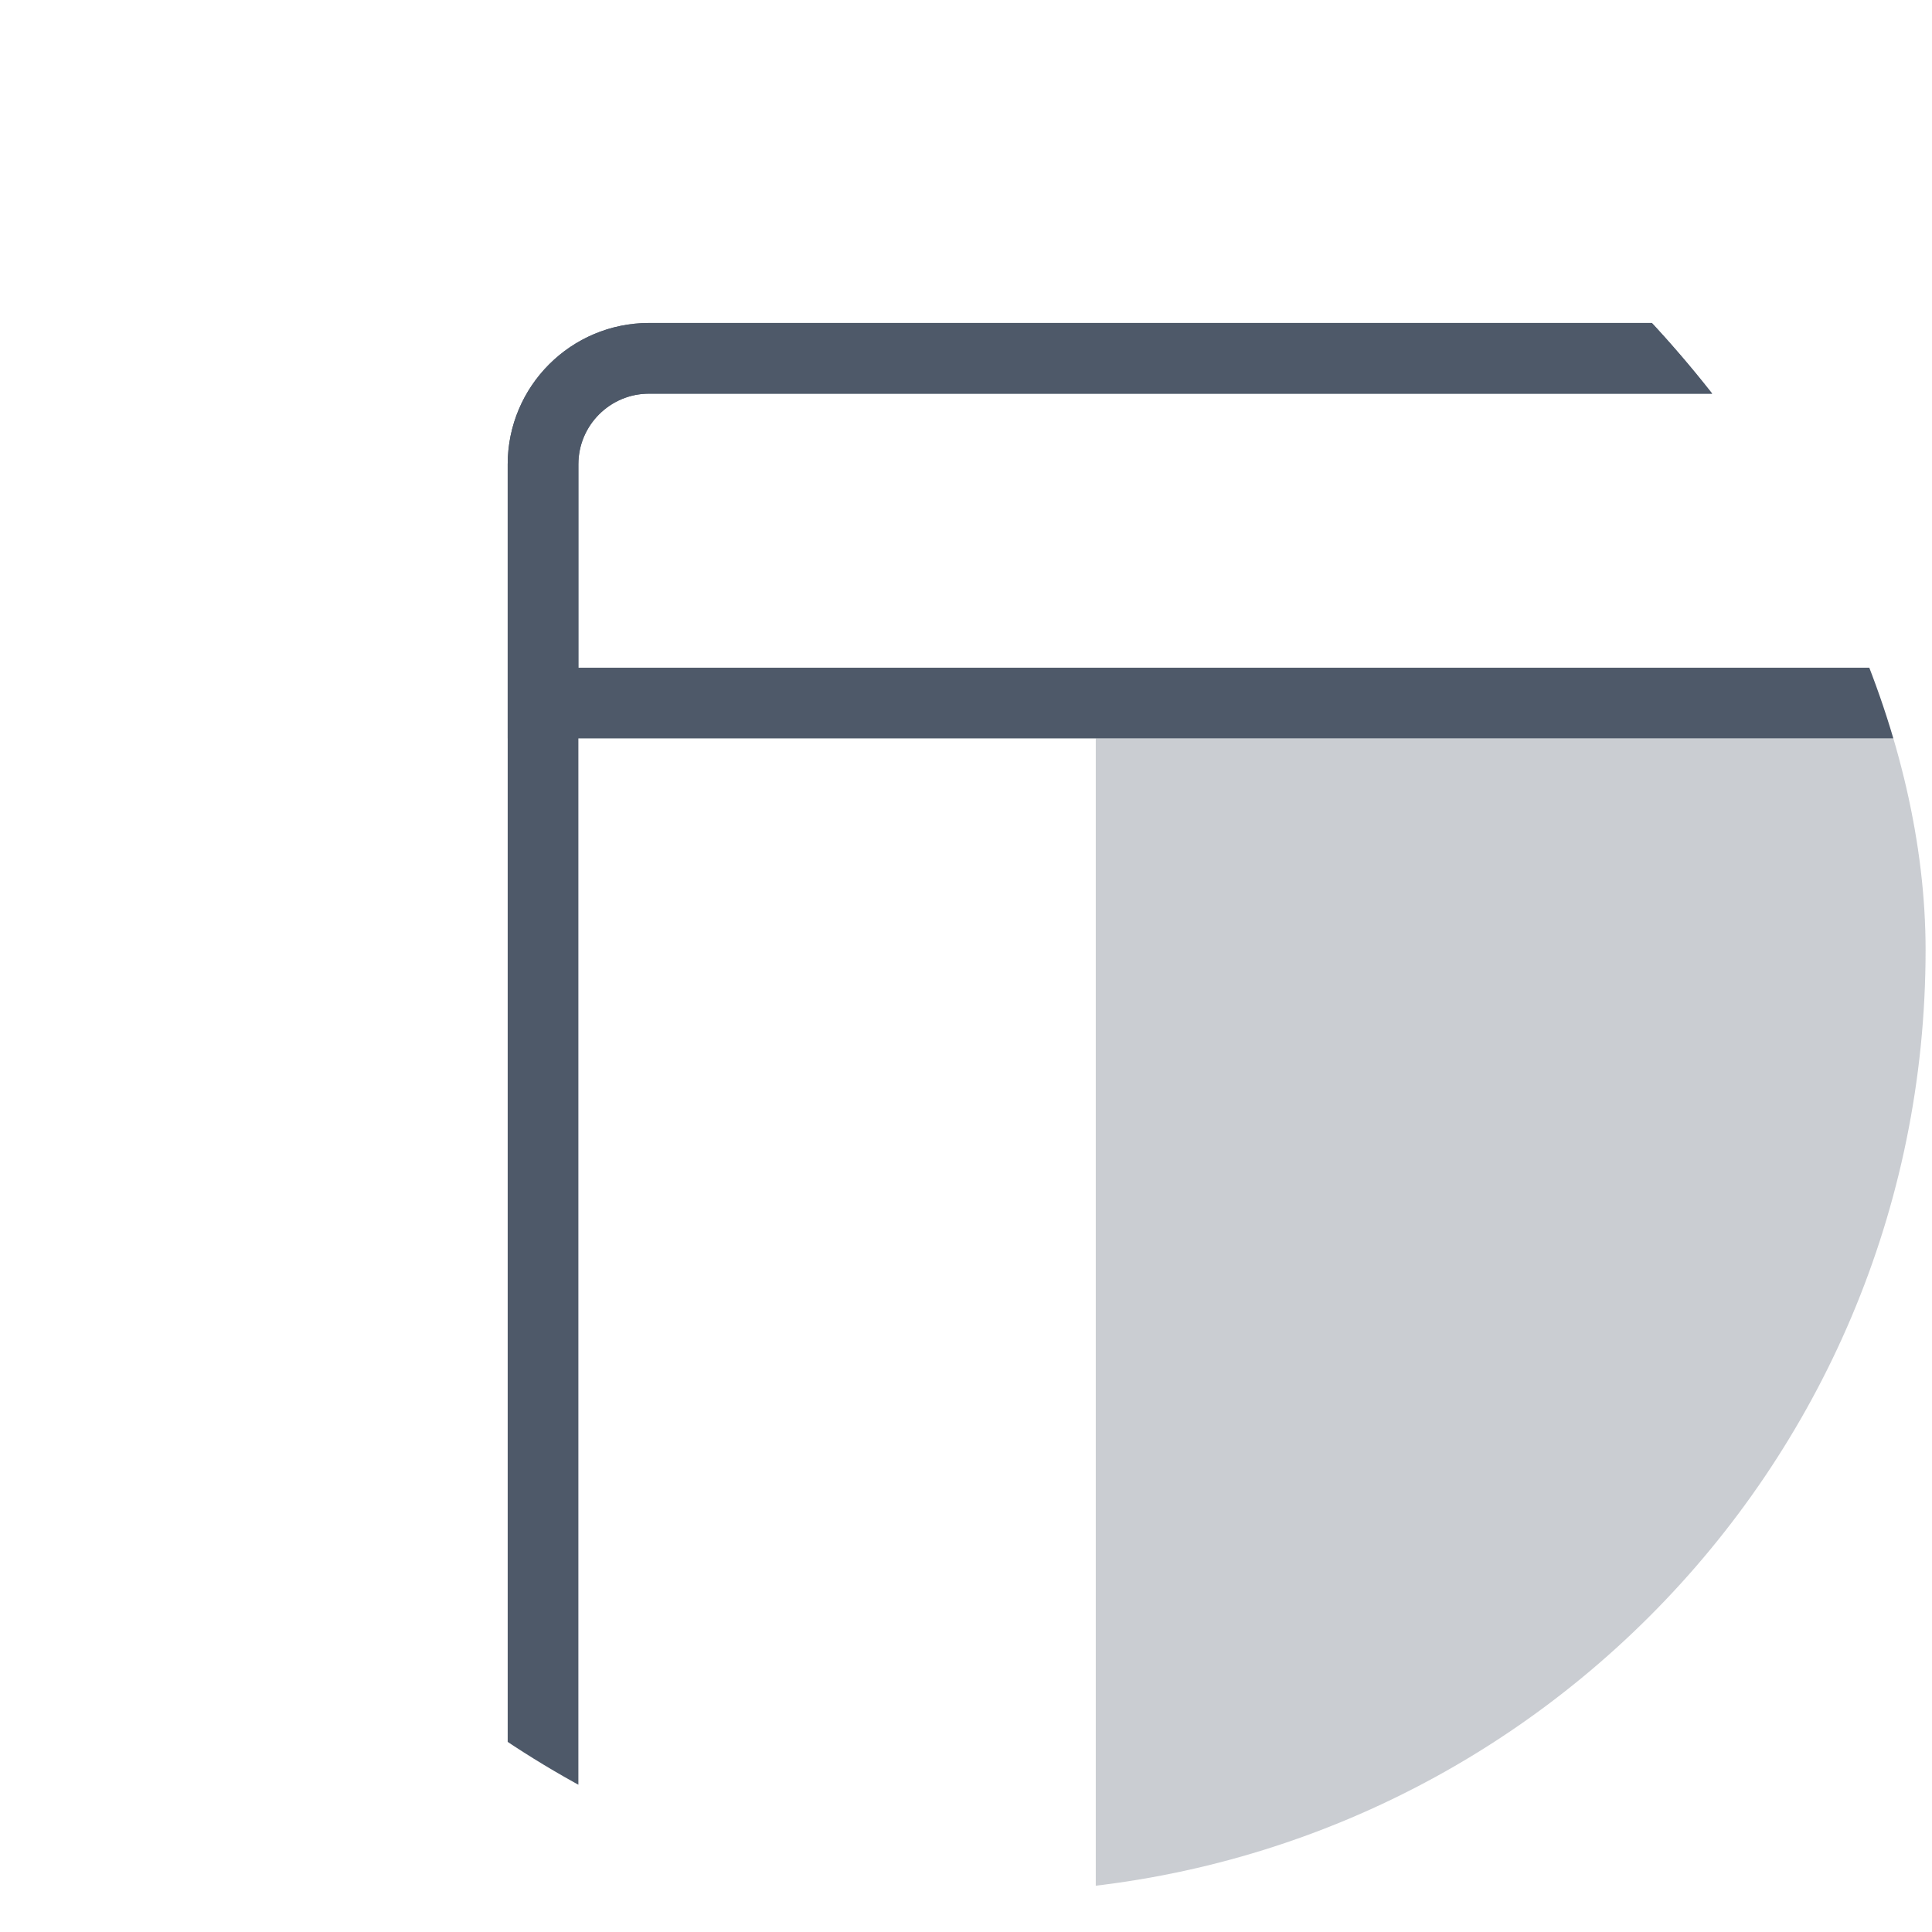 <svg width="41" height="41" viewBox="0 0 41 41" fill="none" xmlns="http://www.w3.org/2000/svg">
<g clip-path="url(#clip0)">
<path opacity="0.3" d="M23.254 15.67H51.817V40.183C51.817 41.84 50.474 43.183 48.817 43.183H23.254V15.67Z" fill="#4E5969"/>
<rect x="11.524" y="7.604" width="39.542" height="34.828" rx="2.25" stroke="#4E5969" stroke-width="1.5"/>
<path d="M13.774 7.604H48.817C50.059 7.604 51.067 8.612 51.067 9.854V14.92H11.524V9.854C11.524 8.612 12.532 7.604 13.774 7.604Z" stroke="#4E5969" stroke-width="1.5"/>
</g>
<defs>
<clipPath id="clip0">
<rect x="0.864" y="0.159" width="40" height="40" rx="20" fill="white"/>
</clipPath>
</defs>
</svg>
